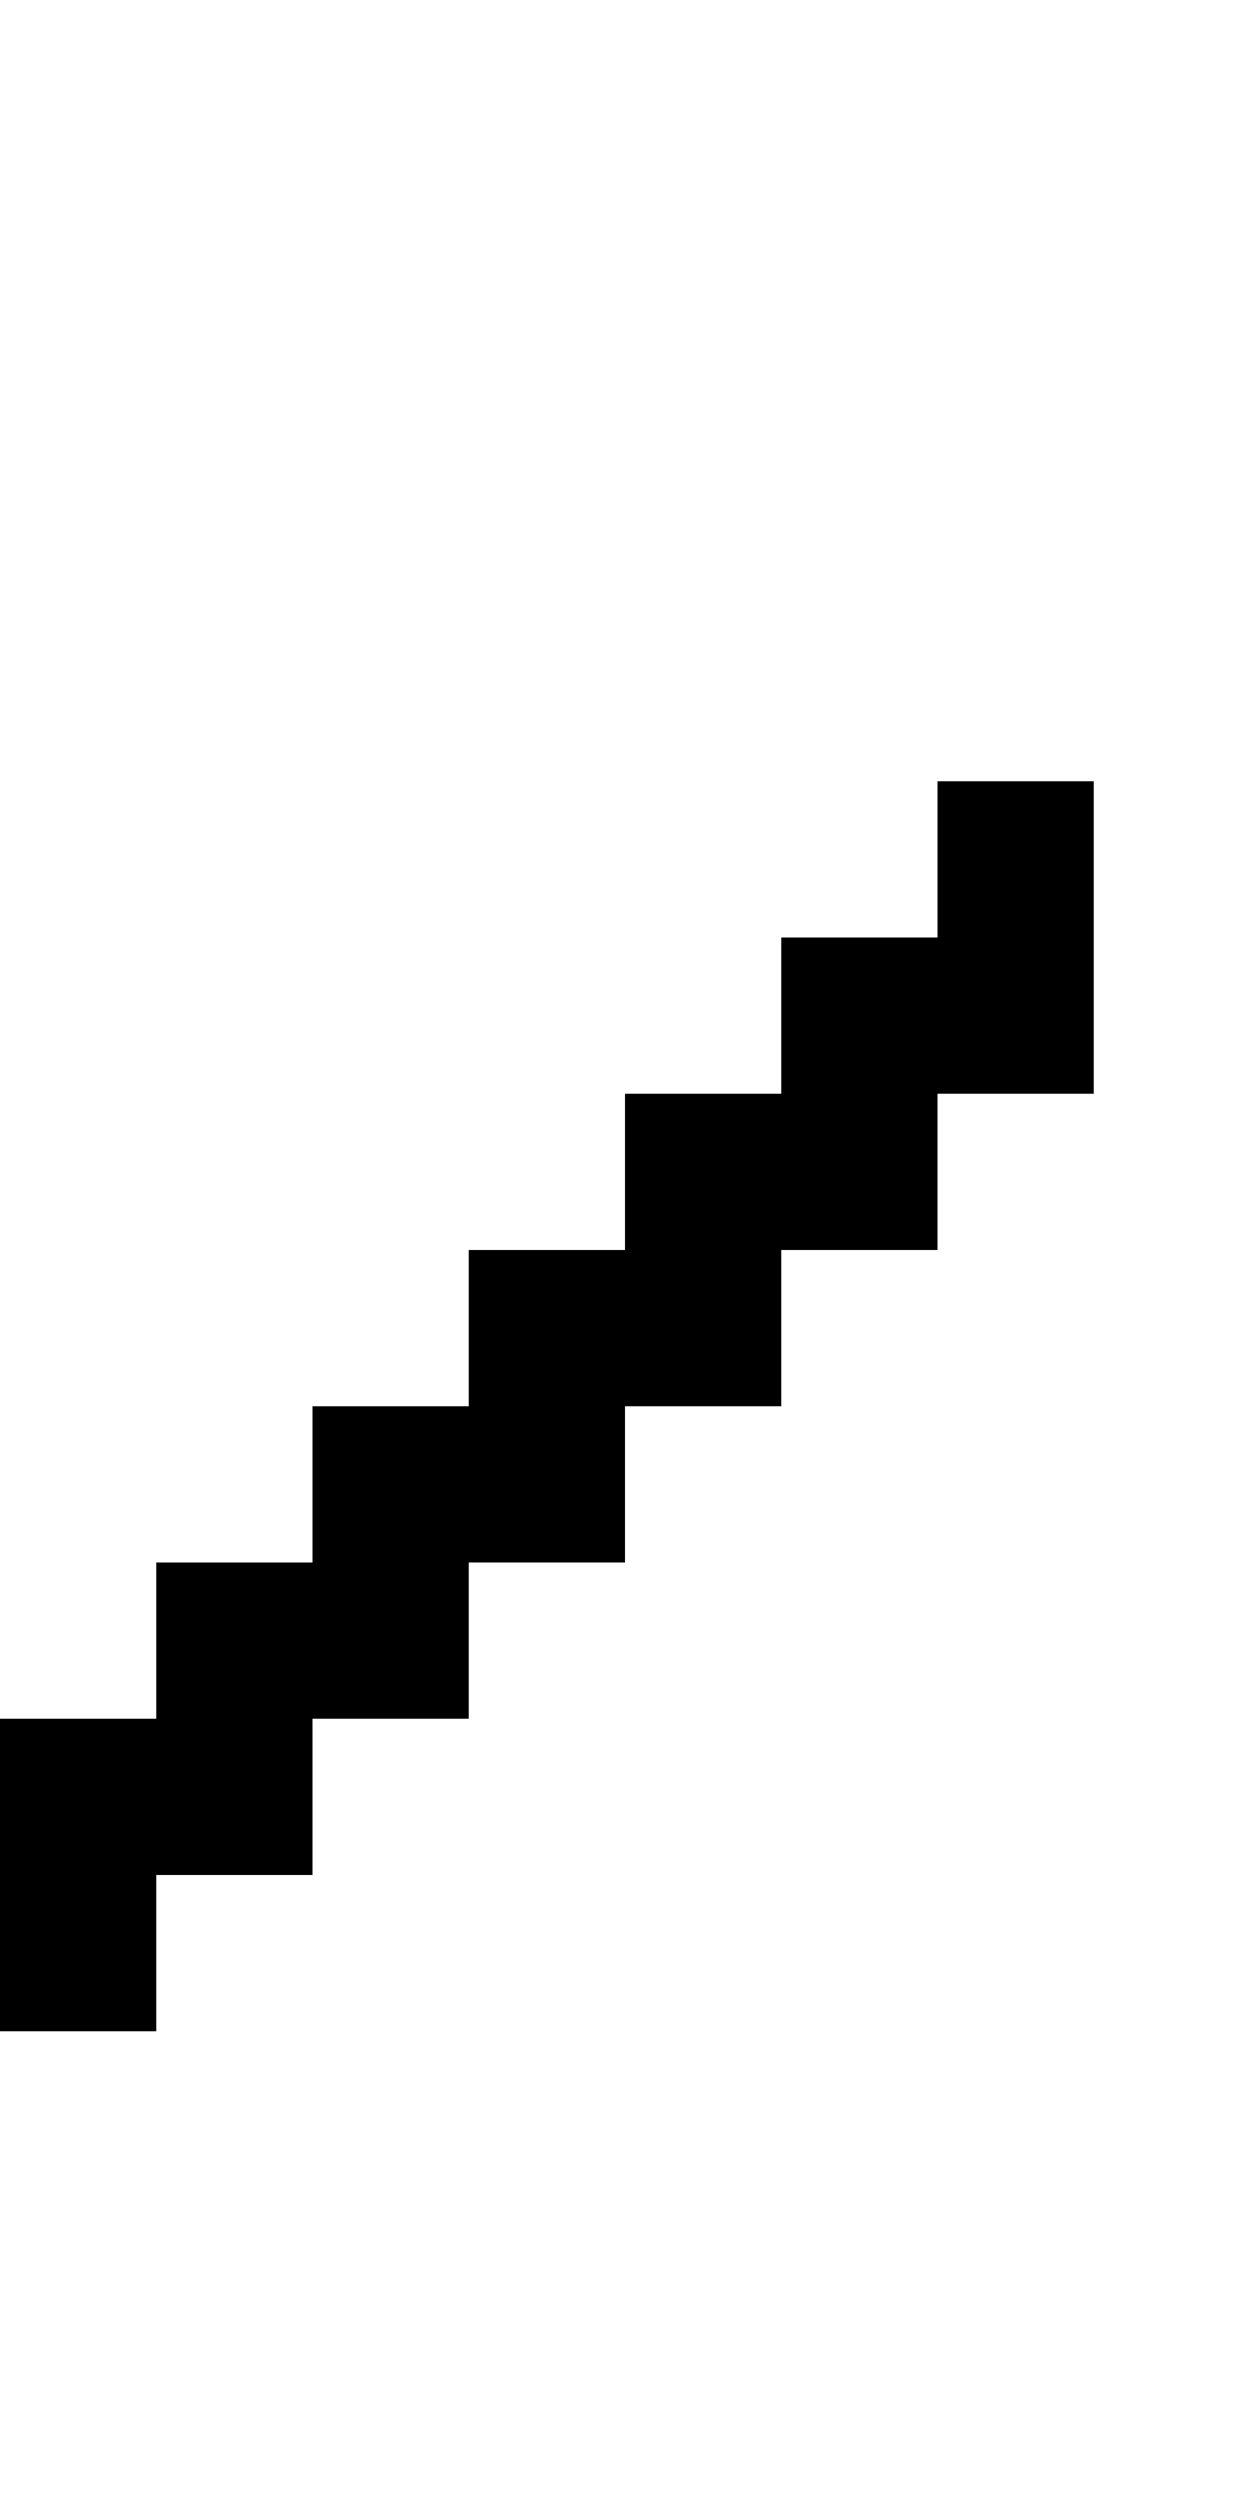 <?xml version="1.0" encoding="utf-8" ?>
<svg xmlns="http://www.w3.org/2000/svg" xmlns:ev="http://www.w3.org/2001/xml-events" xmlns:xlink="http://www.w3.org/1999/xlink" baseProfile="full" height="16px" version="1.1" viewBox="0 0 8 16" width="8px">
  <defs/>
  <g id="x000000_r0_g0_b0_a1.0">
    <path d="M 0,12 0,11 1,11 1,10 2,10 2,9 3,9 3,8 4,8 4,7 5,7 5,6 6,6 6,5 7,5 7,6 7,7 6,7 6,8 5,8 5,9 4,9 4,10 3,10 3,11 2,11 2,12 1,12 1,13 0,13 z" fill="#000000" fill-opacity="1.0" id="x000000_r0_g0_b0_a1.0_shape1"/>
  </g>
</svg>
